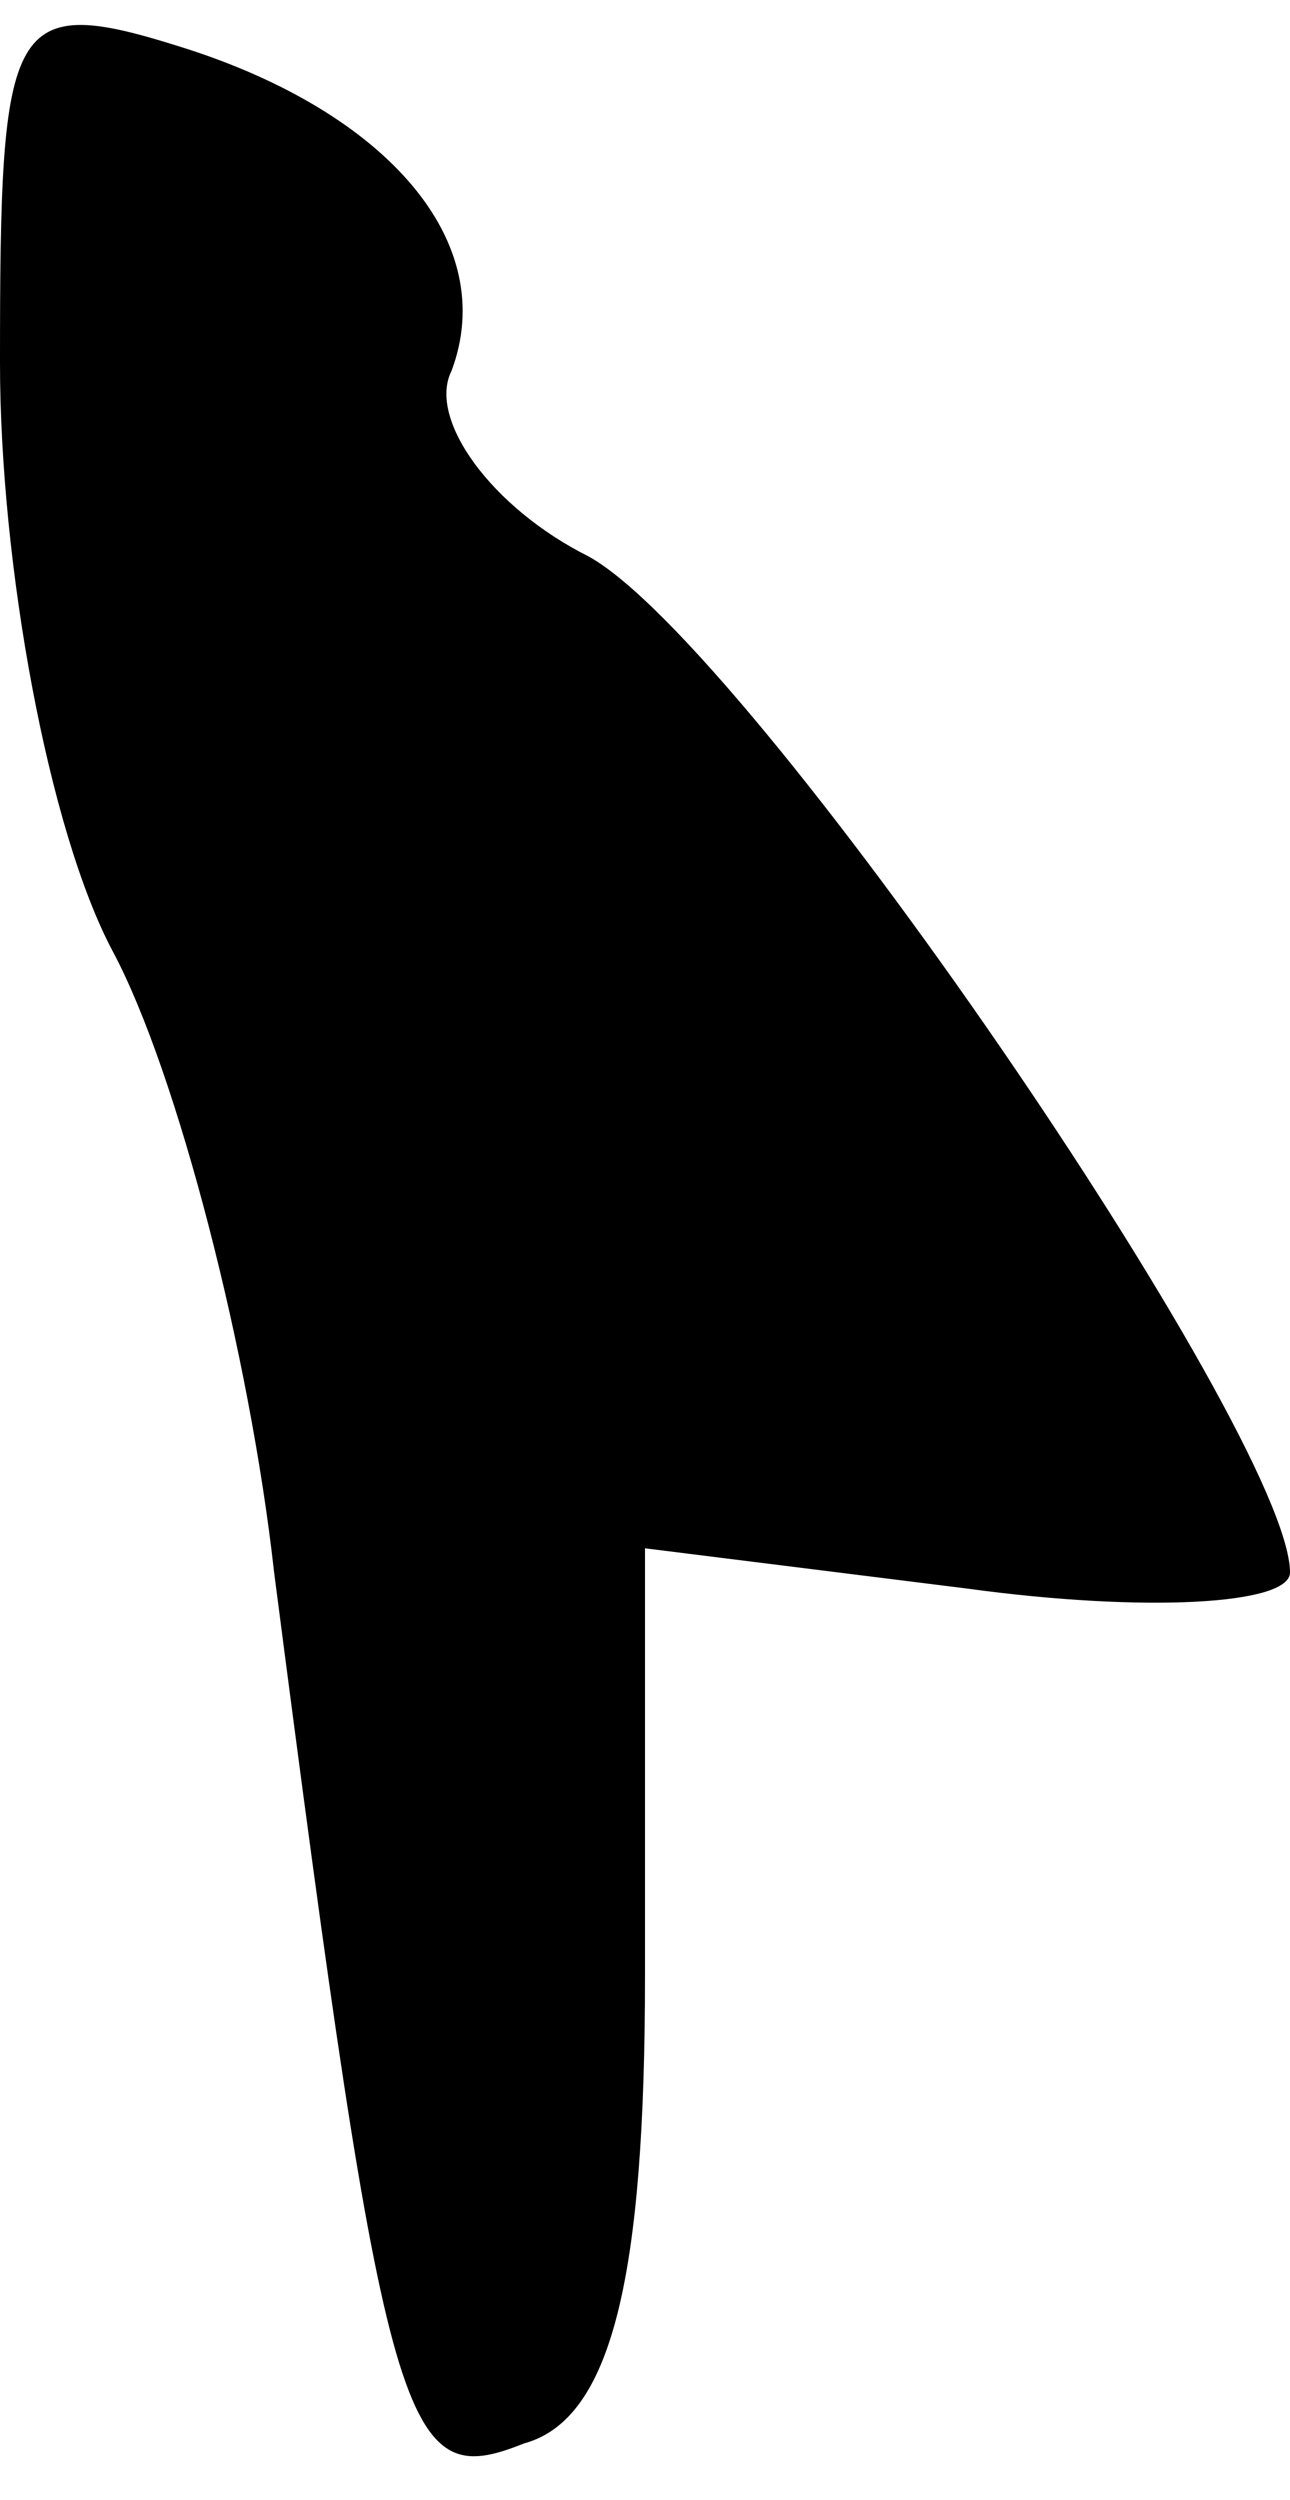 <?xml version="1.0" standalone="no"?>
<!DOCTYPE svg PUBLIC "-//W3C//DTD SVG 20010904//EN"
 "http://www.w3.org/TR/2001/REC-SVG-20010904/DTD/svg10.dtd">
<svg version="1.0" xmlns="http://www.w3.org/2000/svg"
 width="16pt" height="31pt" viewBox="0 0 16 31"
 preserveAspectRatio="xMidYMid meet">
<g transform="translate(0,31) scale(0.1,-0.1)"
fill="#000000" stroke="none">
<path fill="#000000" stroke="none" d="M0 265 c0 -25 6 -58 14 -73 8 -15 17
-50 20 -77 14 -108 16 -114 31 -108 11 3 15 21 15 58 l0 53 40 -5 c22 -3 40
-2 40 2 0 17 -67 115 -87 126 -12 6 -20 17 -17 23 6 16 -8 32 -33 40 -22 7
-23 4 -23 -39z"/>
</g>
</svg>
